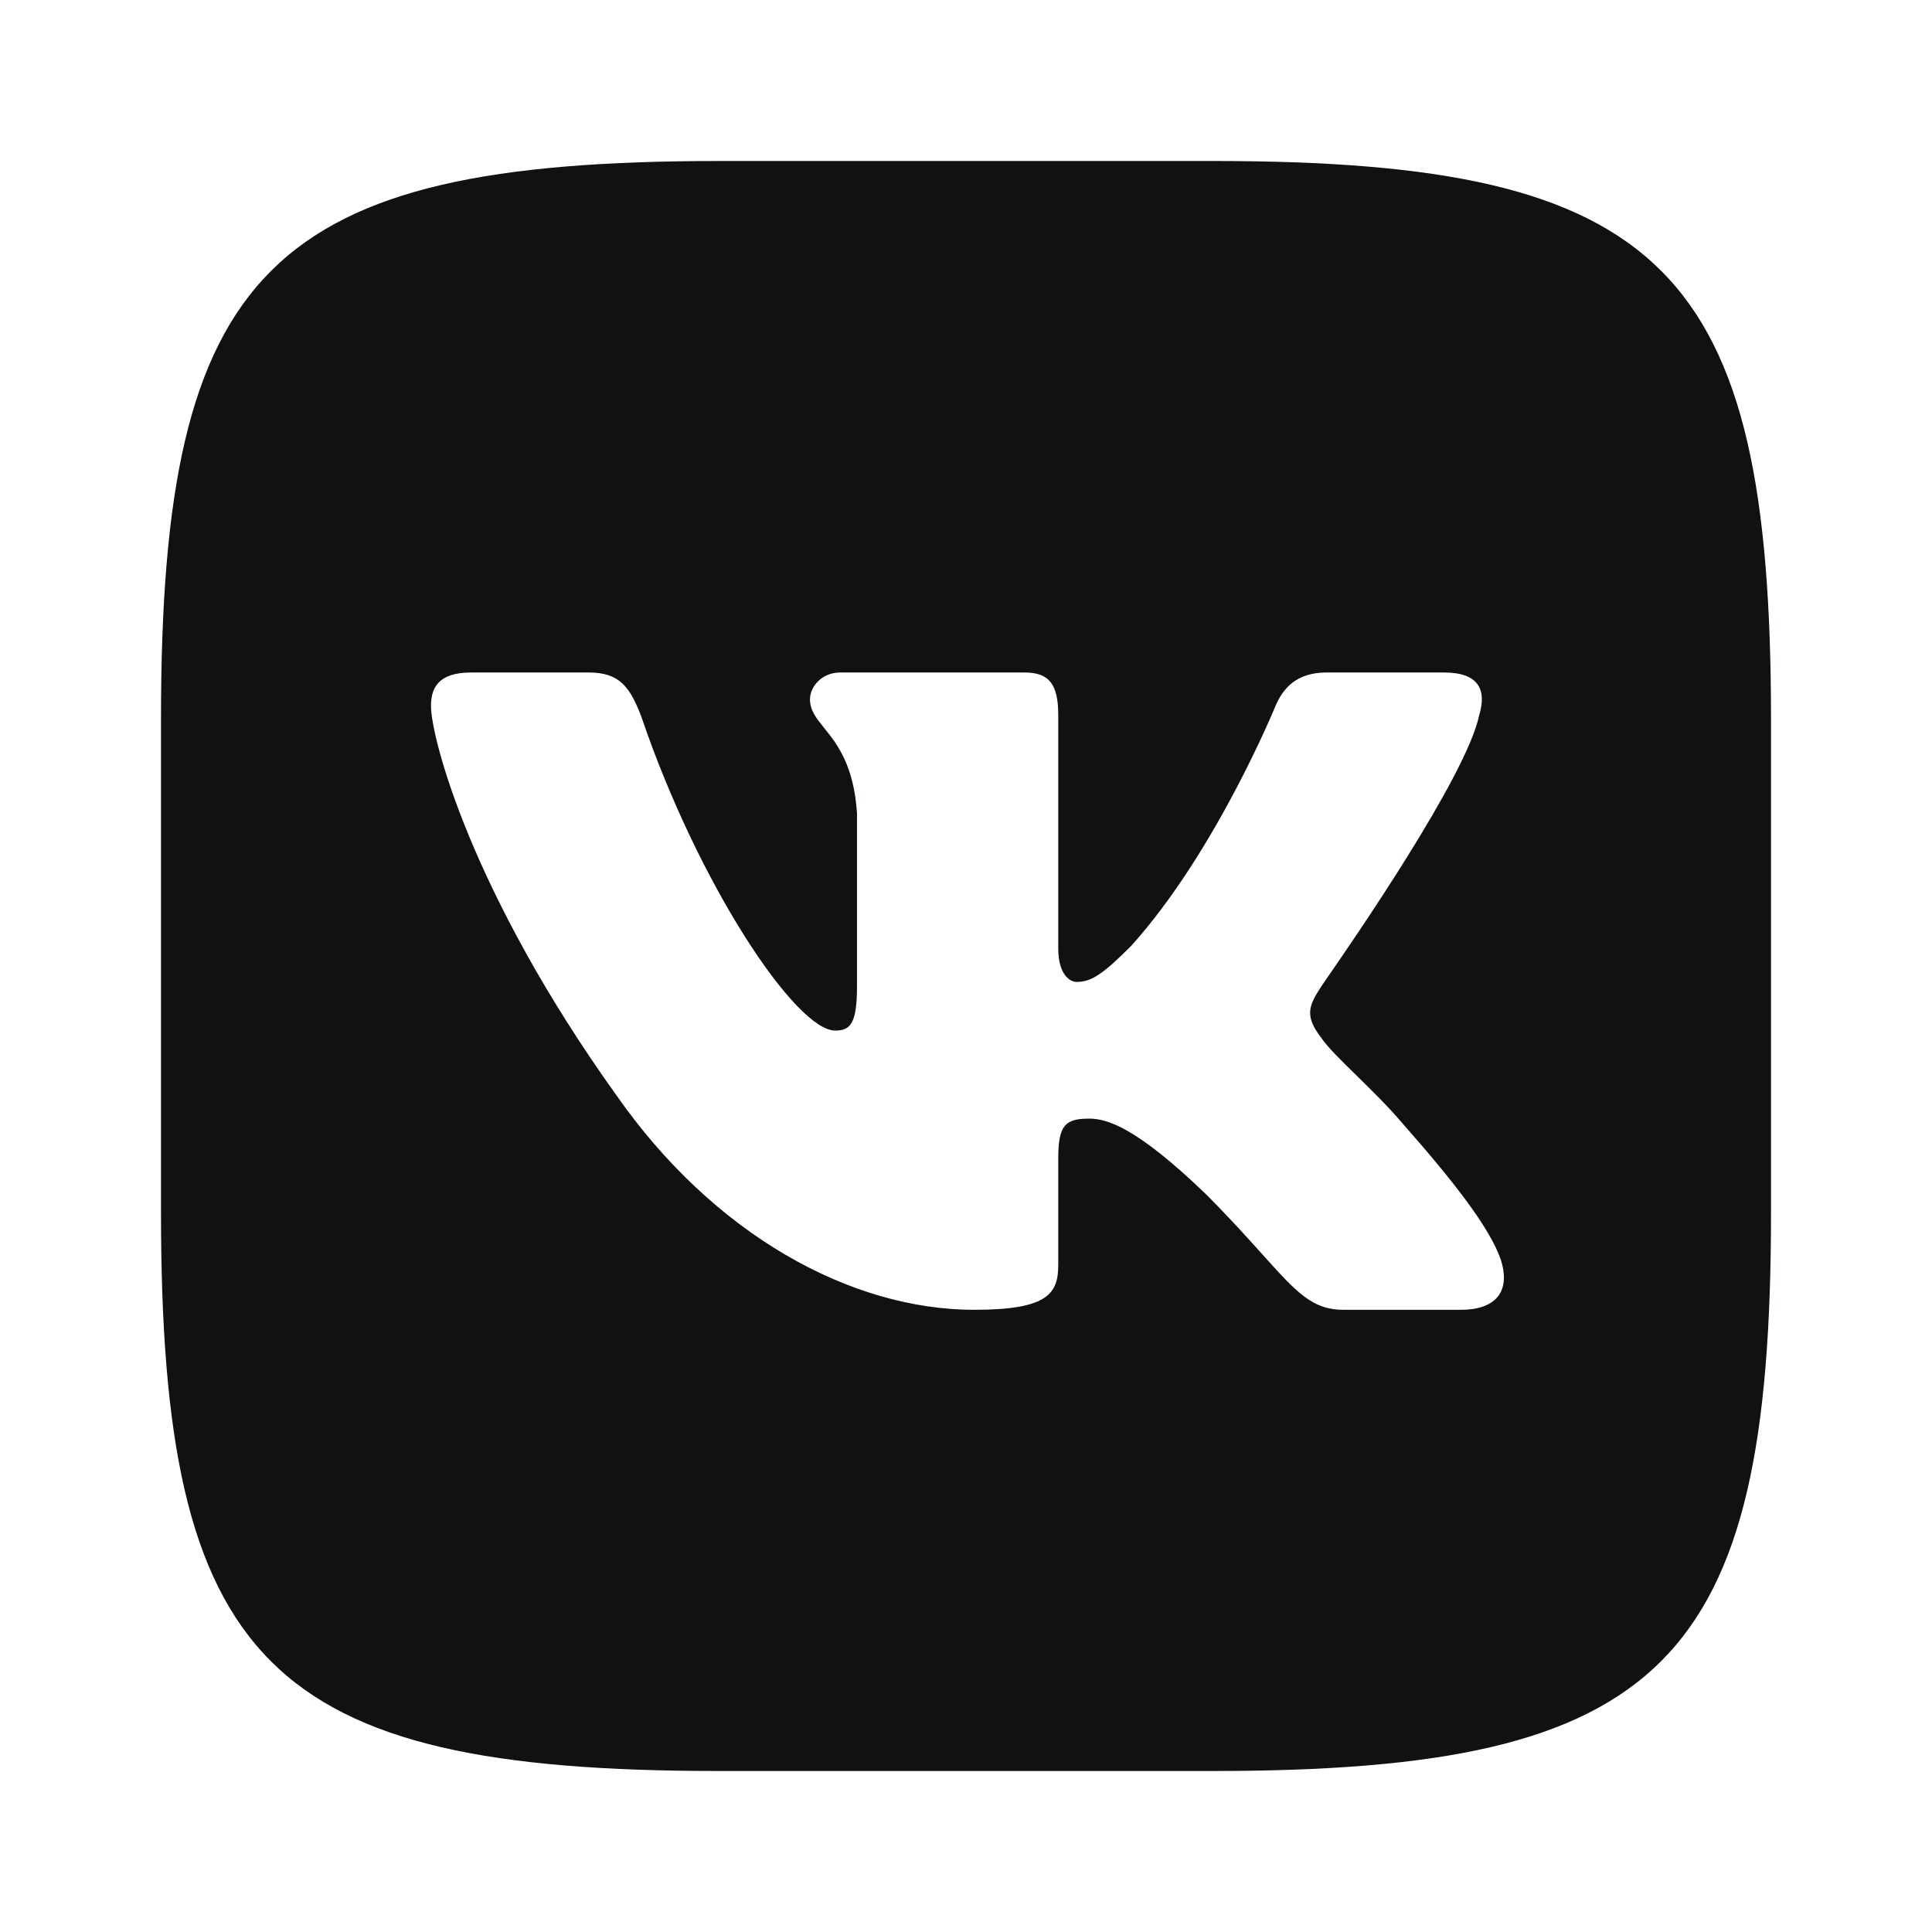 <svg width="24" height="24" viewBox="0 0 24 24" fill="none" xmlns="http://www.w3.org/2000/svg">
    <path fill-rule="evenodd" clip-rule="evenodd" d="M15.073 2H8.937C3.333 2 2 3.333 2 8.927V15.062C2 20.666 3.322 22 8.927 22H15.062C20.666 22 22 20.677 22 15.073V8.937C22 3.333 20.677 2 15.073 2ZM17.937 8.354C18.375 8.354 18.469 8.573 18.375 8.885C18.218 9.64 16.81 11.679 16.484 12.151C16.441 12.214 16.416 12.249 16.416 12.25C16.26 12.49 16.198 12.615 16.416 12.896C16.491 13.008 16.661 13.174 16.855 13.364C17.04 13.546 17.248 13.749 17.416 13.948C18.041 14.656 18.51 15.25 18.646 15.656C18.771 16.062 18.562 16.271 18.146 16.271H16.687C16.3 16.271 16.103 16.051 15.679 15.579C15.497 15.377 15.275 15.129 14.979 14.833C14.114 14 13.75 13.896 13.531 13.896C13.229 13.896 13.146 13.979 13.146 14.396V15.708C13.146 16.062 13.031 16.271 12.104 16.271C10.562 16.271 8.864 15.333 7.656 13.604C5.843 11.073 5.354 9.156 5.354 8.771C5.354 8.552 5.437 8.354 5.854 8.354H7.312C7.687 8.354 7.823 8.521 7.968 8.906C8.677 10.989 9.885 12.802 10.375 12.802C10.562 12.802 10.646 12.719 10.646 12.25V10.104C10.607 9.502 10.396 9.239 10.238 9.043C10.139 8.92 10.062 8.824 10.062 8.687C10.062 8.531 10.208 8.354 10.437 8.354H12.729C13.041 8.354 13.146 8.51 13.146 8.885V11.781C13.146 12.094 13.281 12.198 13.375 12.198C13.562 12.198 13.708 12.094 14.052 11.75C15.104 10.583 15.844 8.771 15.844 8.771C15.937 8.552 16.104 8.354 16.479 8.354H17.937Z" fill="#0F1113"/>
</svg>
